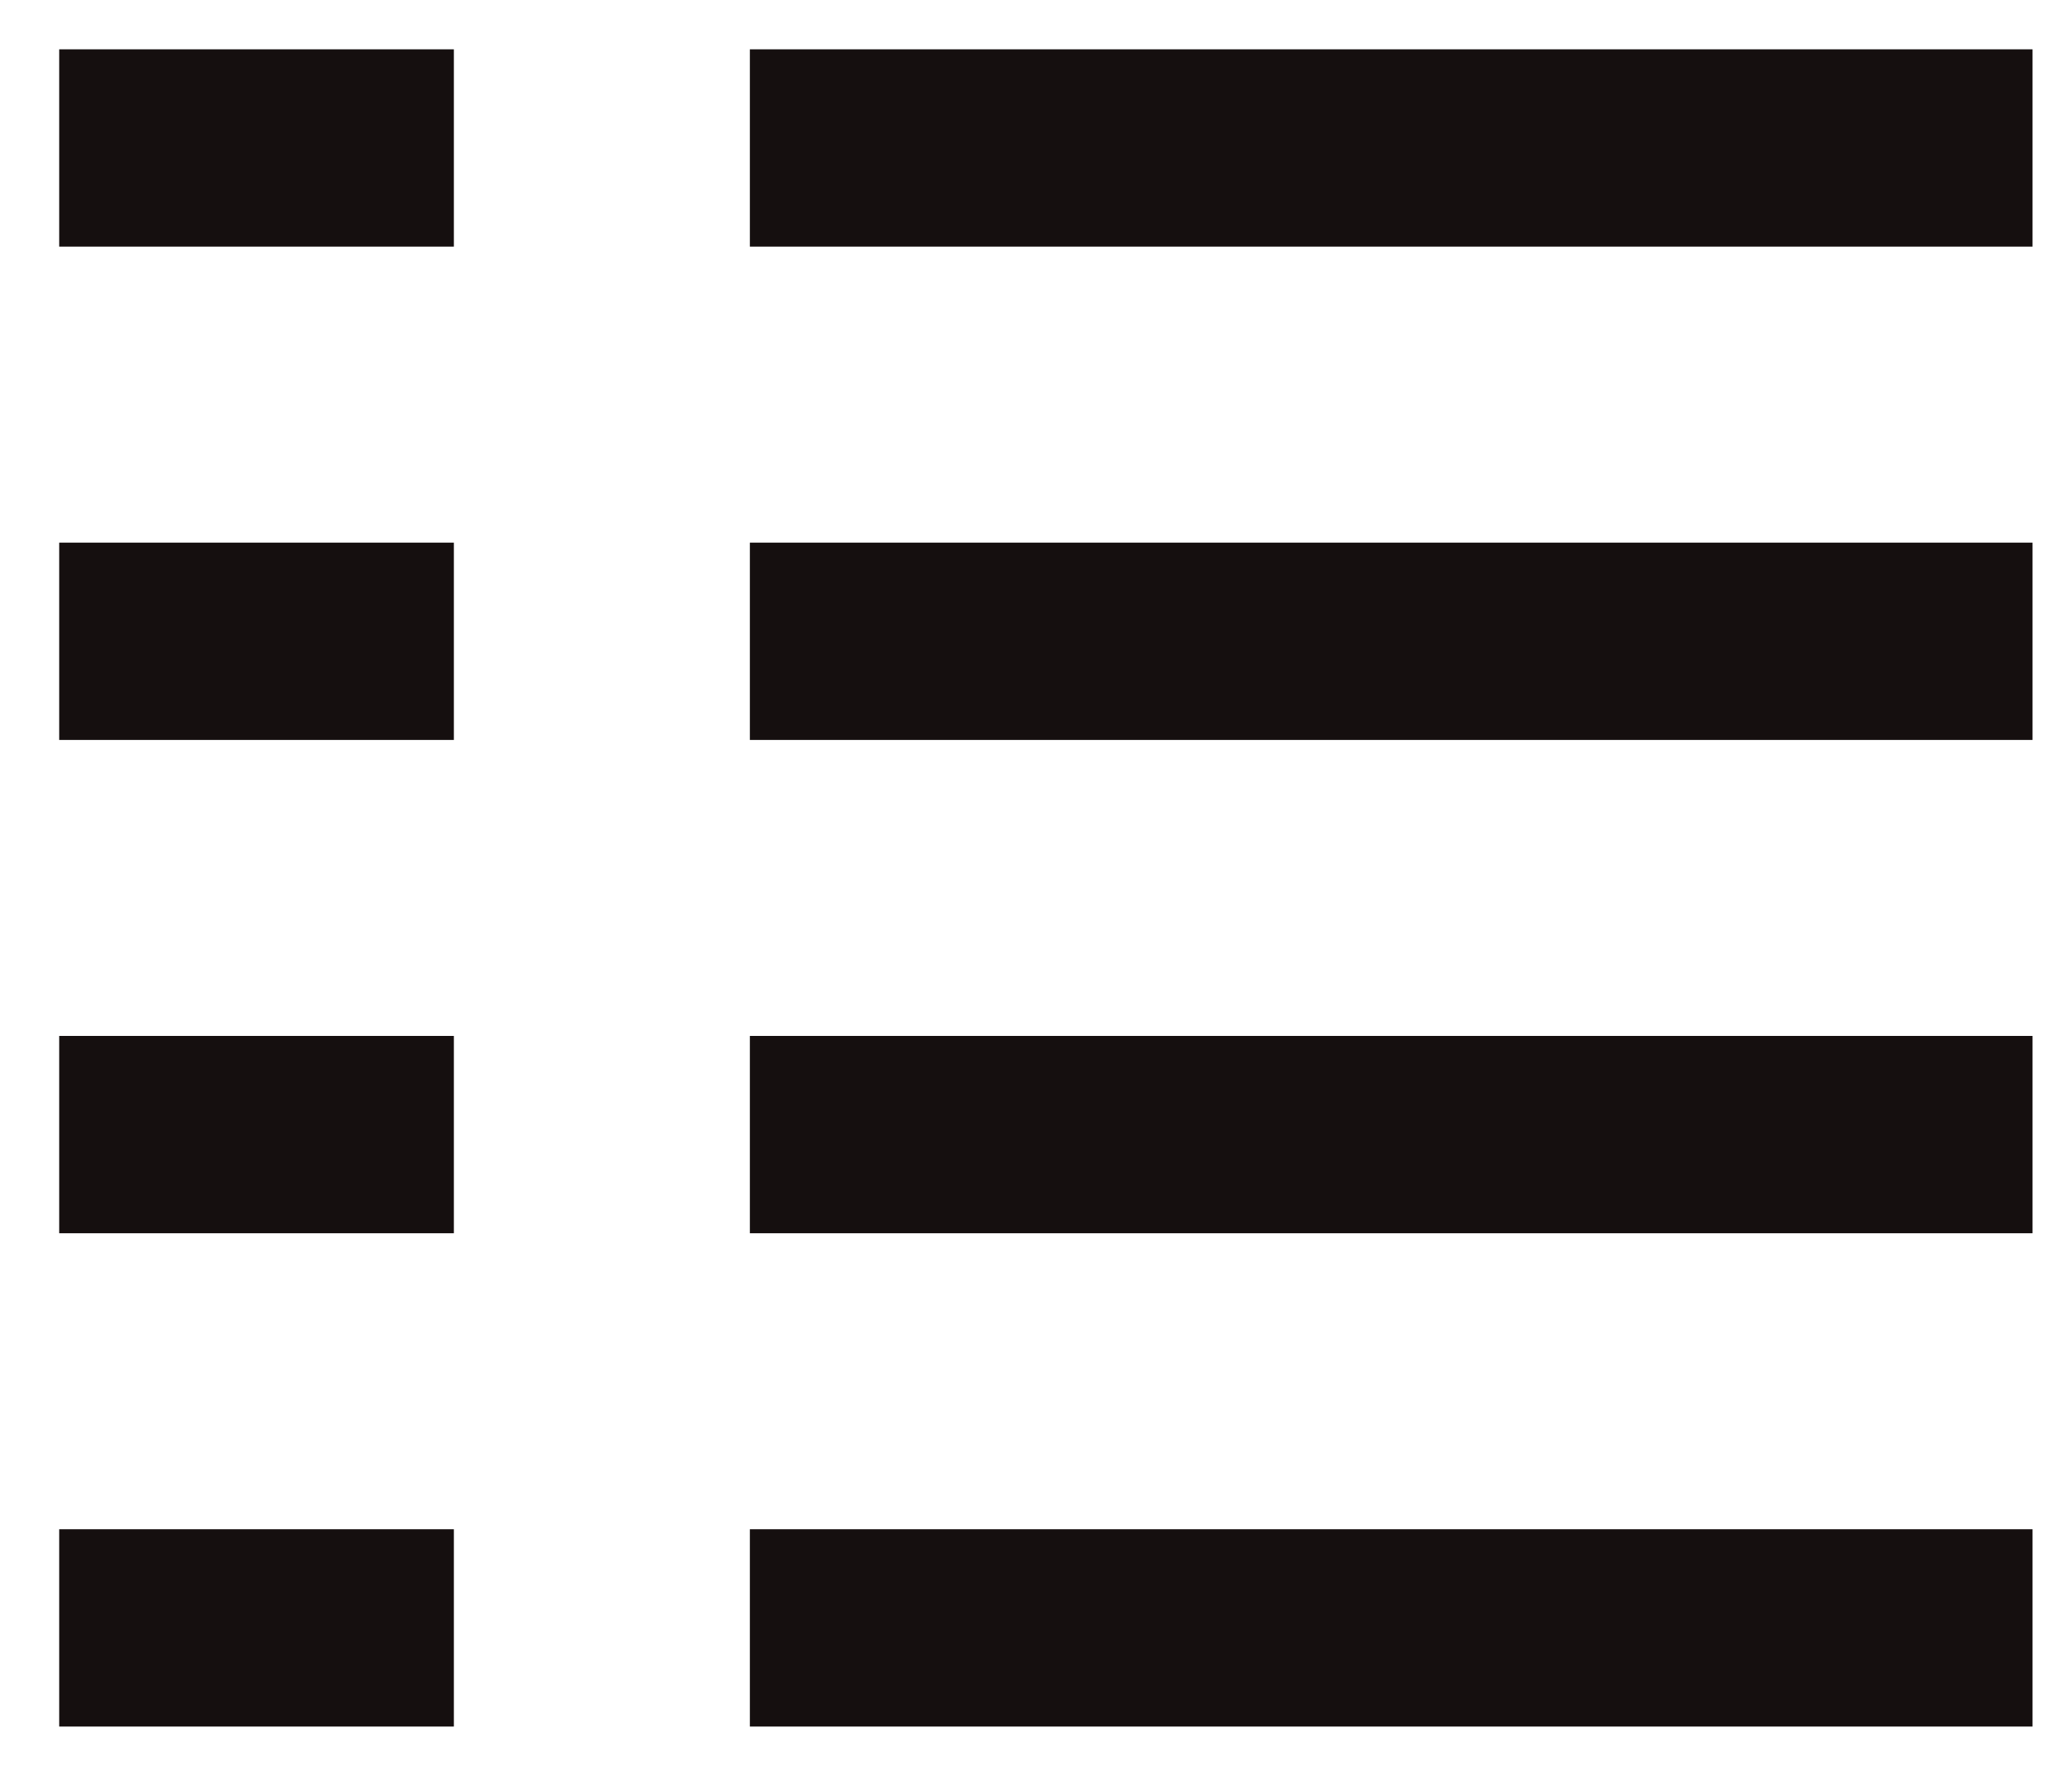 <svg width="21" height="18" viewBox="0 0 21 18" fill="none" xmlns="http://www.w3.org/2000/svg">
<path d="M20.6 0.5H7.6V2.5H20.6V0.5Z" fill="#150F0F"/>
<path d="M0.6 5.5H4.6V7.5H0.6V5.5Z" fill="#150F0F"/>
<path d="M7.6 5.5H20.6V7.5H7.6V5.5Z" fill="#150F0F"/>
<path d="M0.6 0.5H4.6V2.5H0.6V0.5Z" fill="#150F0F"/>
<path d="M20.6 10.5H7.6V12.5H20.6V10.5Z" fill="#150F0F"/>
<path d="M0.6 10.5H4.6V12.5H0.6V10.5Z" fill="#150F0F"/>
<path d="M20.6 15.5H7.6V17.5H20.6V15.5Z" fill="#150F0F"/>
<path d="M0.6 15.5H4.6V17.5H0.6V15.5Z" fill="#150F0F"/>
</svg>
